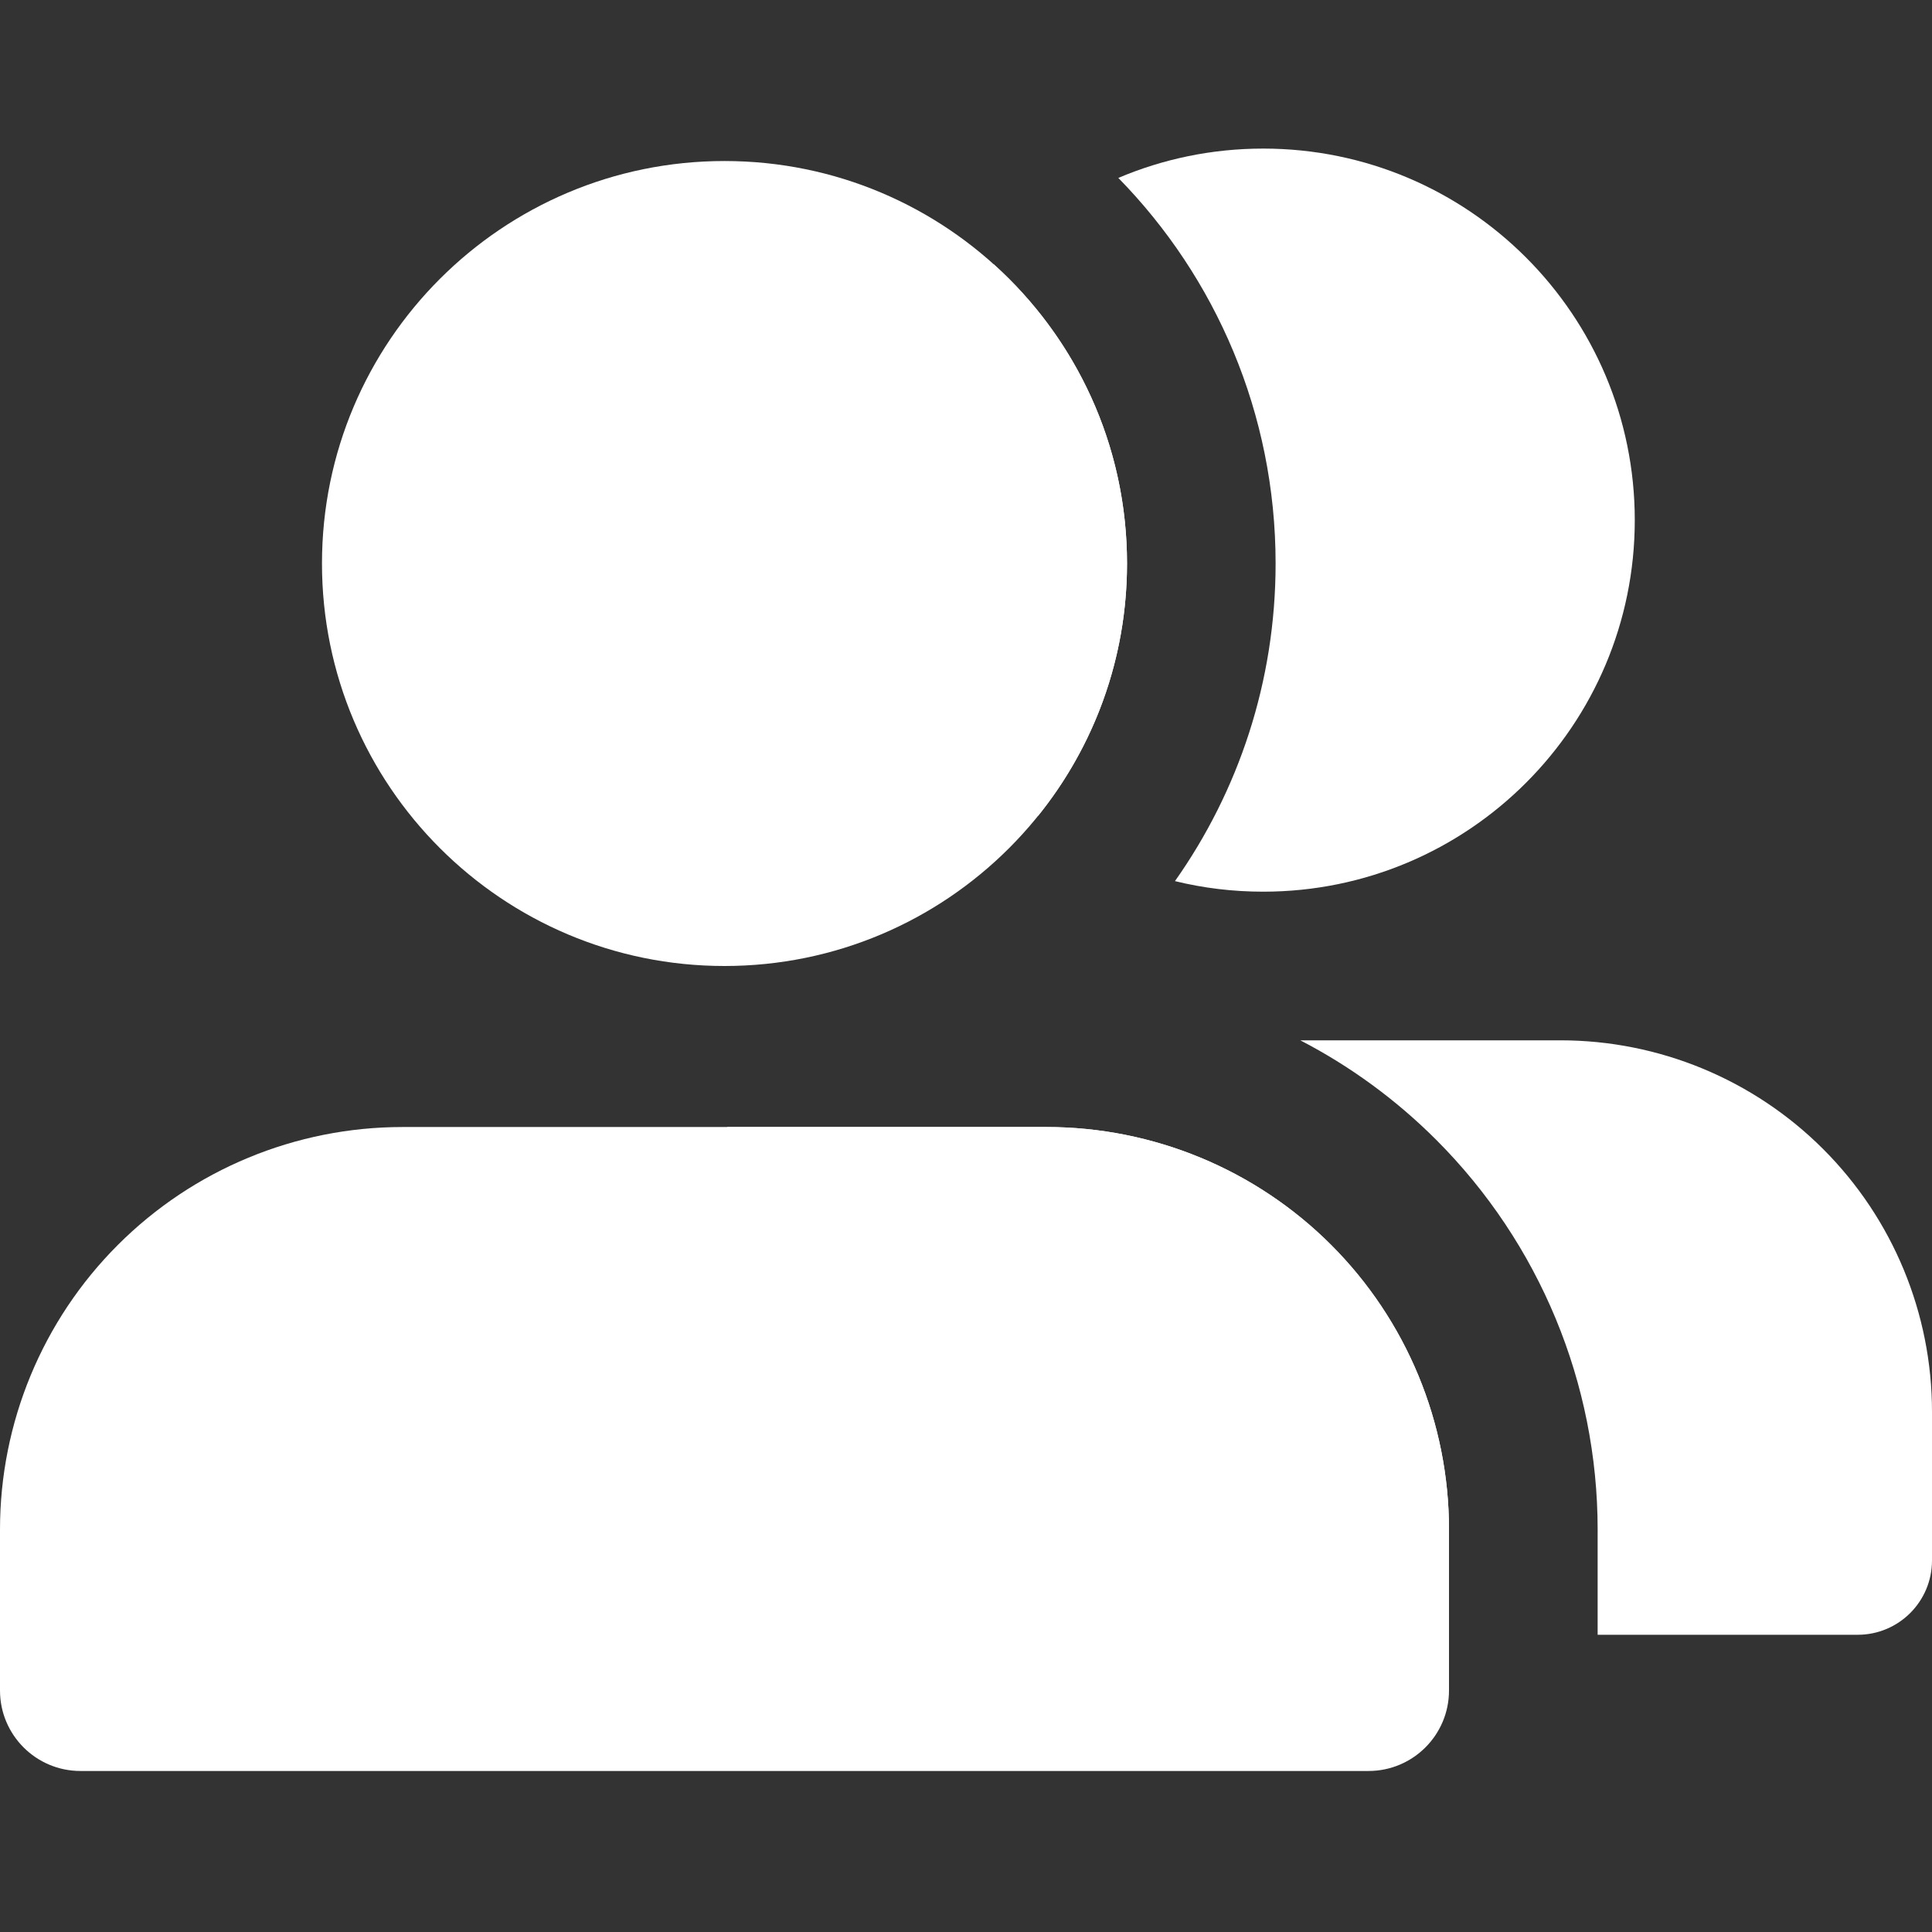 <svg width="32" height="32" viewBox="0 0 32 32" fill="none" xmlns="http://www.w3.org/2000/svg">
<rect x="0" y="0" width="32" height="32" fill="#333333" stroke="none"/>
<path fill-rule="evenodd" clip-rule="evenodd" d="M1.953 20.619C3.203 19.369 4.899 18.667 6.667 18.667H17.333C19.101 18.667 20.797 19.369 22.047 20.619C23.298 21.869 24 23.565 24 25.333V28C24 28.736 23.403 29.333 22.667 29.333H1.333C0.597 29.333 0 28.736 0 28V25.333C0 23.565 0.702 21.869 1.953 20.619Z" fill="white"/>
<path d="M26.462 27.077H30.769C31.449 27.077 32 26.526 32 25.846V23.384C32 21.752 31.352 20.187 30.198 19.033C29.044 17.879 27.478 17.231 25.846 17.231H21.537C22.36 17.657 23.12 18.211 23.788 18.879C25.5 20.591 26.462 22.912 26.462 25.333V27.077Z" fill="white"/>
<path d="M24 27.077H11.077C10.397 27.077 9.846 26.526 9.846 25.846V23.384C9.846 21.752 10.495 20.187 11.649 19.033C11.777 18.905 11.911 18.782 12.049 18.667L17.333 18.667C19.101 18.667 20.797 19.369 22.047 20.619C23.298 21.869 24 23.565 24 25.333V27.077Z" fill="white"/>
<path fill-rule="evenodd" clip-rule="evenodd" d="M5.333 9.333C5.333 5.651 8.318 2.667 12 2.667C15.682 2.667 18.667 5.651 18.667 9.333C18.667 13.015 15.682 16 12 16C8.318 16 5.333 13.015 5.333 9.333Z" fill="white"/>
<path d="M19.461 14.594C19.93 14.709 20.419 14.769 20.923 14.769C24.322 14.769 27.077 12.014 27.077 8.615C27.077 5.217 24.322 2.461 20.923 2.461C20.071 2.461 19.26 2.634 18.523 2.947C20.135 4.593 21.128 6.847 21.128 9.333C21.128 11.292 20.511 13.107 19.461 14.594Z" fill="white"/>
<path d="M17.195 13.512C15.721 12.388 14.769 10.613 14.769 8.615C14.769 6.973 15.412 5.482 16.46 4.378C17.815 5.598 18.667 7.366 18.667 9.333C18.667 10.915 18.116 12.369 17.195 13.512Z" fill="white"/>
</svg>